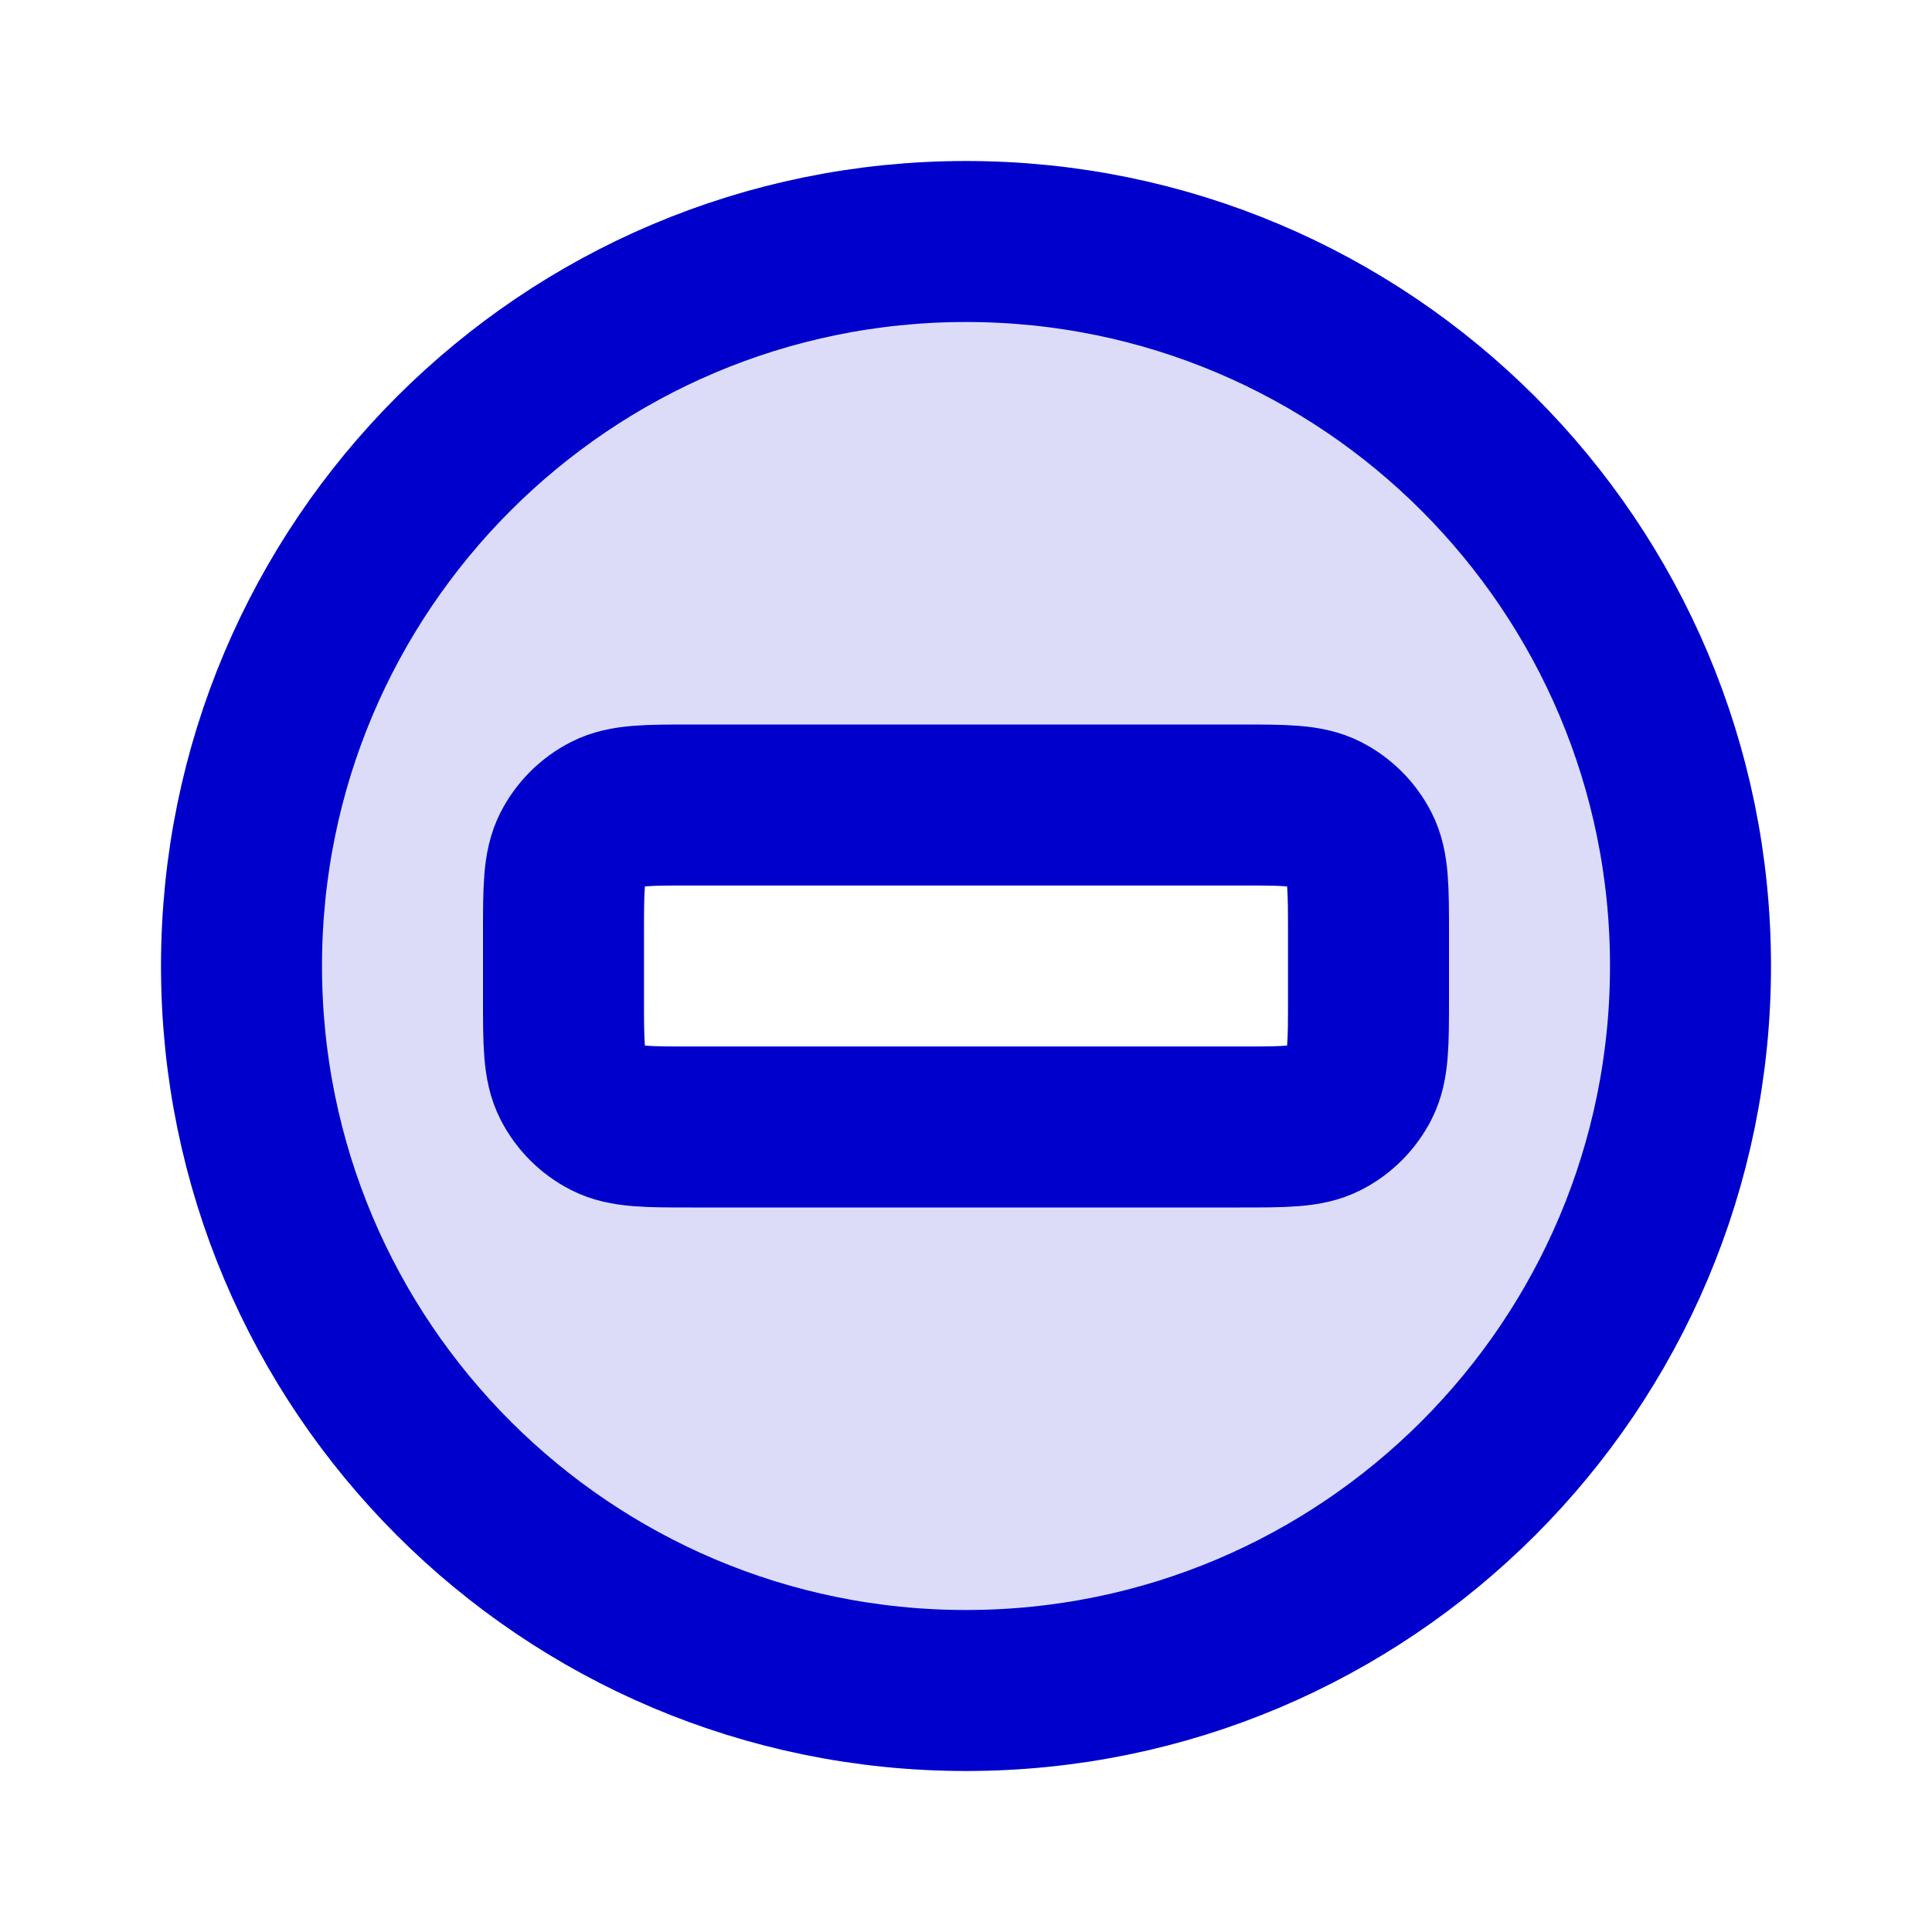 <svg width="24" height="24" viewBox="0 0 24 24" fill="none" xmlns="http://www.w3.org/2000/svg">
<path opacity="0.14" fill-rule="evenodd" clip-rule="evenodd" d="M12 21C16.971 21 21 16.971 21 12C21 7.029 16.971 3 12 3C7.029 3 3 7.029 3 12C3 16.971 7.029 21 12 21ZM7.109 10.546C7 10.76 7 11.04 7 11.6V12.4C7 12.96 7 13.24 7.109 13.454C7.205 13.642 7.358 13.795 7.546 13.891C7.76 14 8.04 14 8.6 14H15.4C15.96 14 16.24 14 16.454 13.891C16.642 13.795 16.795 13.642 16.891 13.454C17 13.24 17 12.96 17 12.4V11.6C17 11.04 17 10.76 16.891 10.546C16.795 10.358 16.642 10.205 16.454 10.109C16.24 10 15.96 10 15.4 10H8.6C8.04 10 7.76 10 7.546 10.109C7.358 10.205 7.205 10.358 7.109 10.546Z" fill="#0000CC"/>
<path d="M21 12C21 16.971 16.971 21 12 21C7.029 21 3 16.971 3 12C3 7.029 7.029 3 12 3C16.971 3 21 7.029 21 12Z" stroke="#0000CC" stroke-width="2" stroke-linecap="round" stroke-linejoin="round"/>
<path d="M7 11.6C7 11.04 7 10.76 7.109 10.546C7.205 10.358 7.358 10.205 7.546 10.109C7.76 10 8.04 10 8.6 10H15.4C15.96 10 16.24 10 16.454 10.109C16.642 10.205 16.795 10.358 16.891 10.546C17 10.76 17 11.04 17 11.6V12.4C17 12.96 17 13.24 16.891 13.454C16.795 13.642 16.642 13.795 16.454 13.891C16.24 14 15.96 14 15.4 14H8.6C8.04 14 7.76 14 7.546 13.891C7.358 13.795 7.205 13.642 7.109 13.454C7 13.24 7 12.96 7 12.4V11.6Z" stroke="#0000CC" stroke-width="2" stroke-linecap="round" stroke-linejoin="round"/>
</svg>
